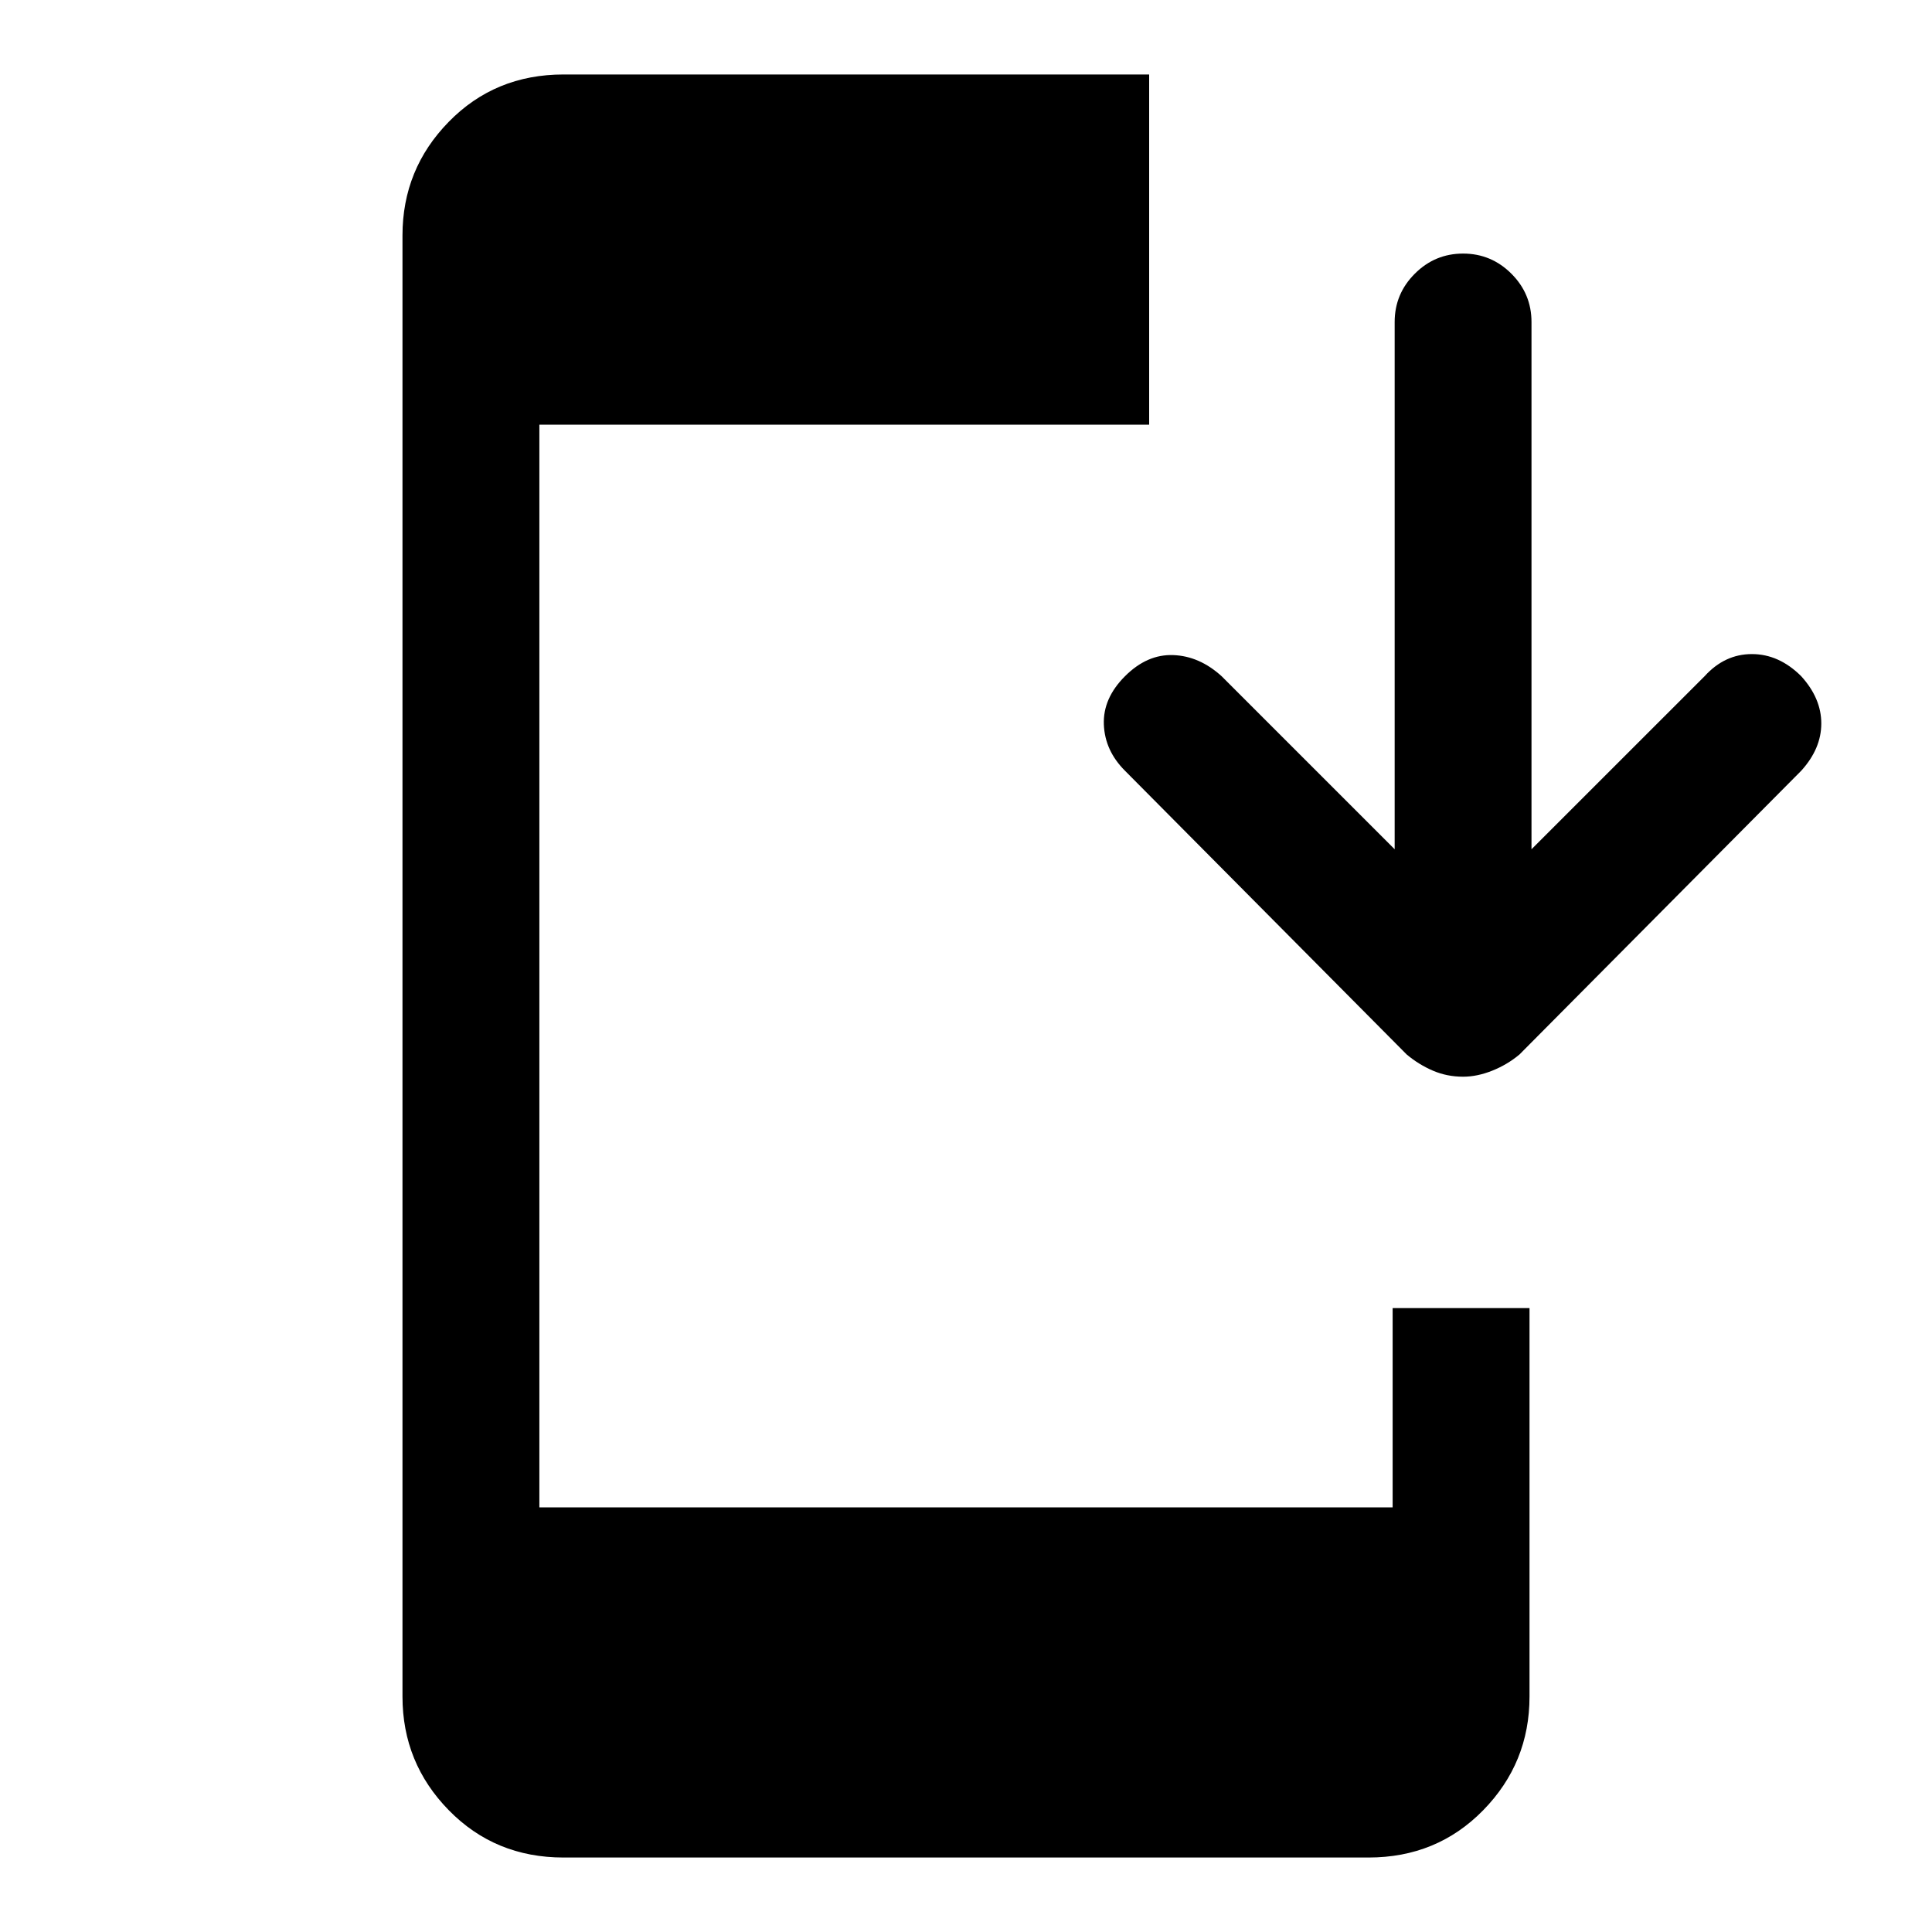 <svg xmlns="http://www.w3.org/2000/svg" height="40" width="40"><path d="M11.667 38.458q-1.417 0-2.375-.979-.959-.979-.959-2.354V4.875q0-1.375.959-2.354.958-.979 2.375-.979h12.125v7.25H11.167v22.416h17.666v-4.125h2.834v8.042q0 1.375-.959 2.354-.958.979-2.375.979Zm18.625-16.166q-.334 0-.625-.125-.292-.125-.542-.334l-5.833-5.875q-.417-.416-.438-.958-.021-.542.438-1 .458-.458 1-.437.541.02 1 .437l3.583 3.583V6.667q0-.584.417-1 .416-.417 1-.417.583 0 1 .417.416.416.416 1v10.916L35.292 14q.416-.458.979-.458.562 0 1.021.458.416.458.416.979 0 .521-.416.979l-5.834 5.875q-.25.209-.562.334-.313.125-.604.125Z"/></svg>